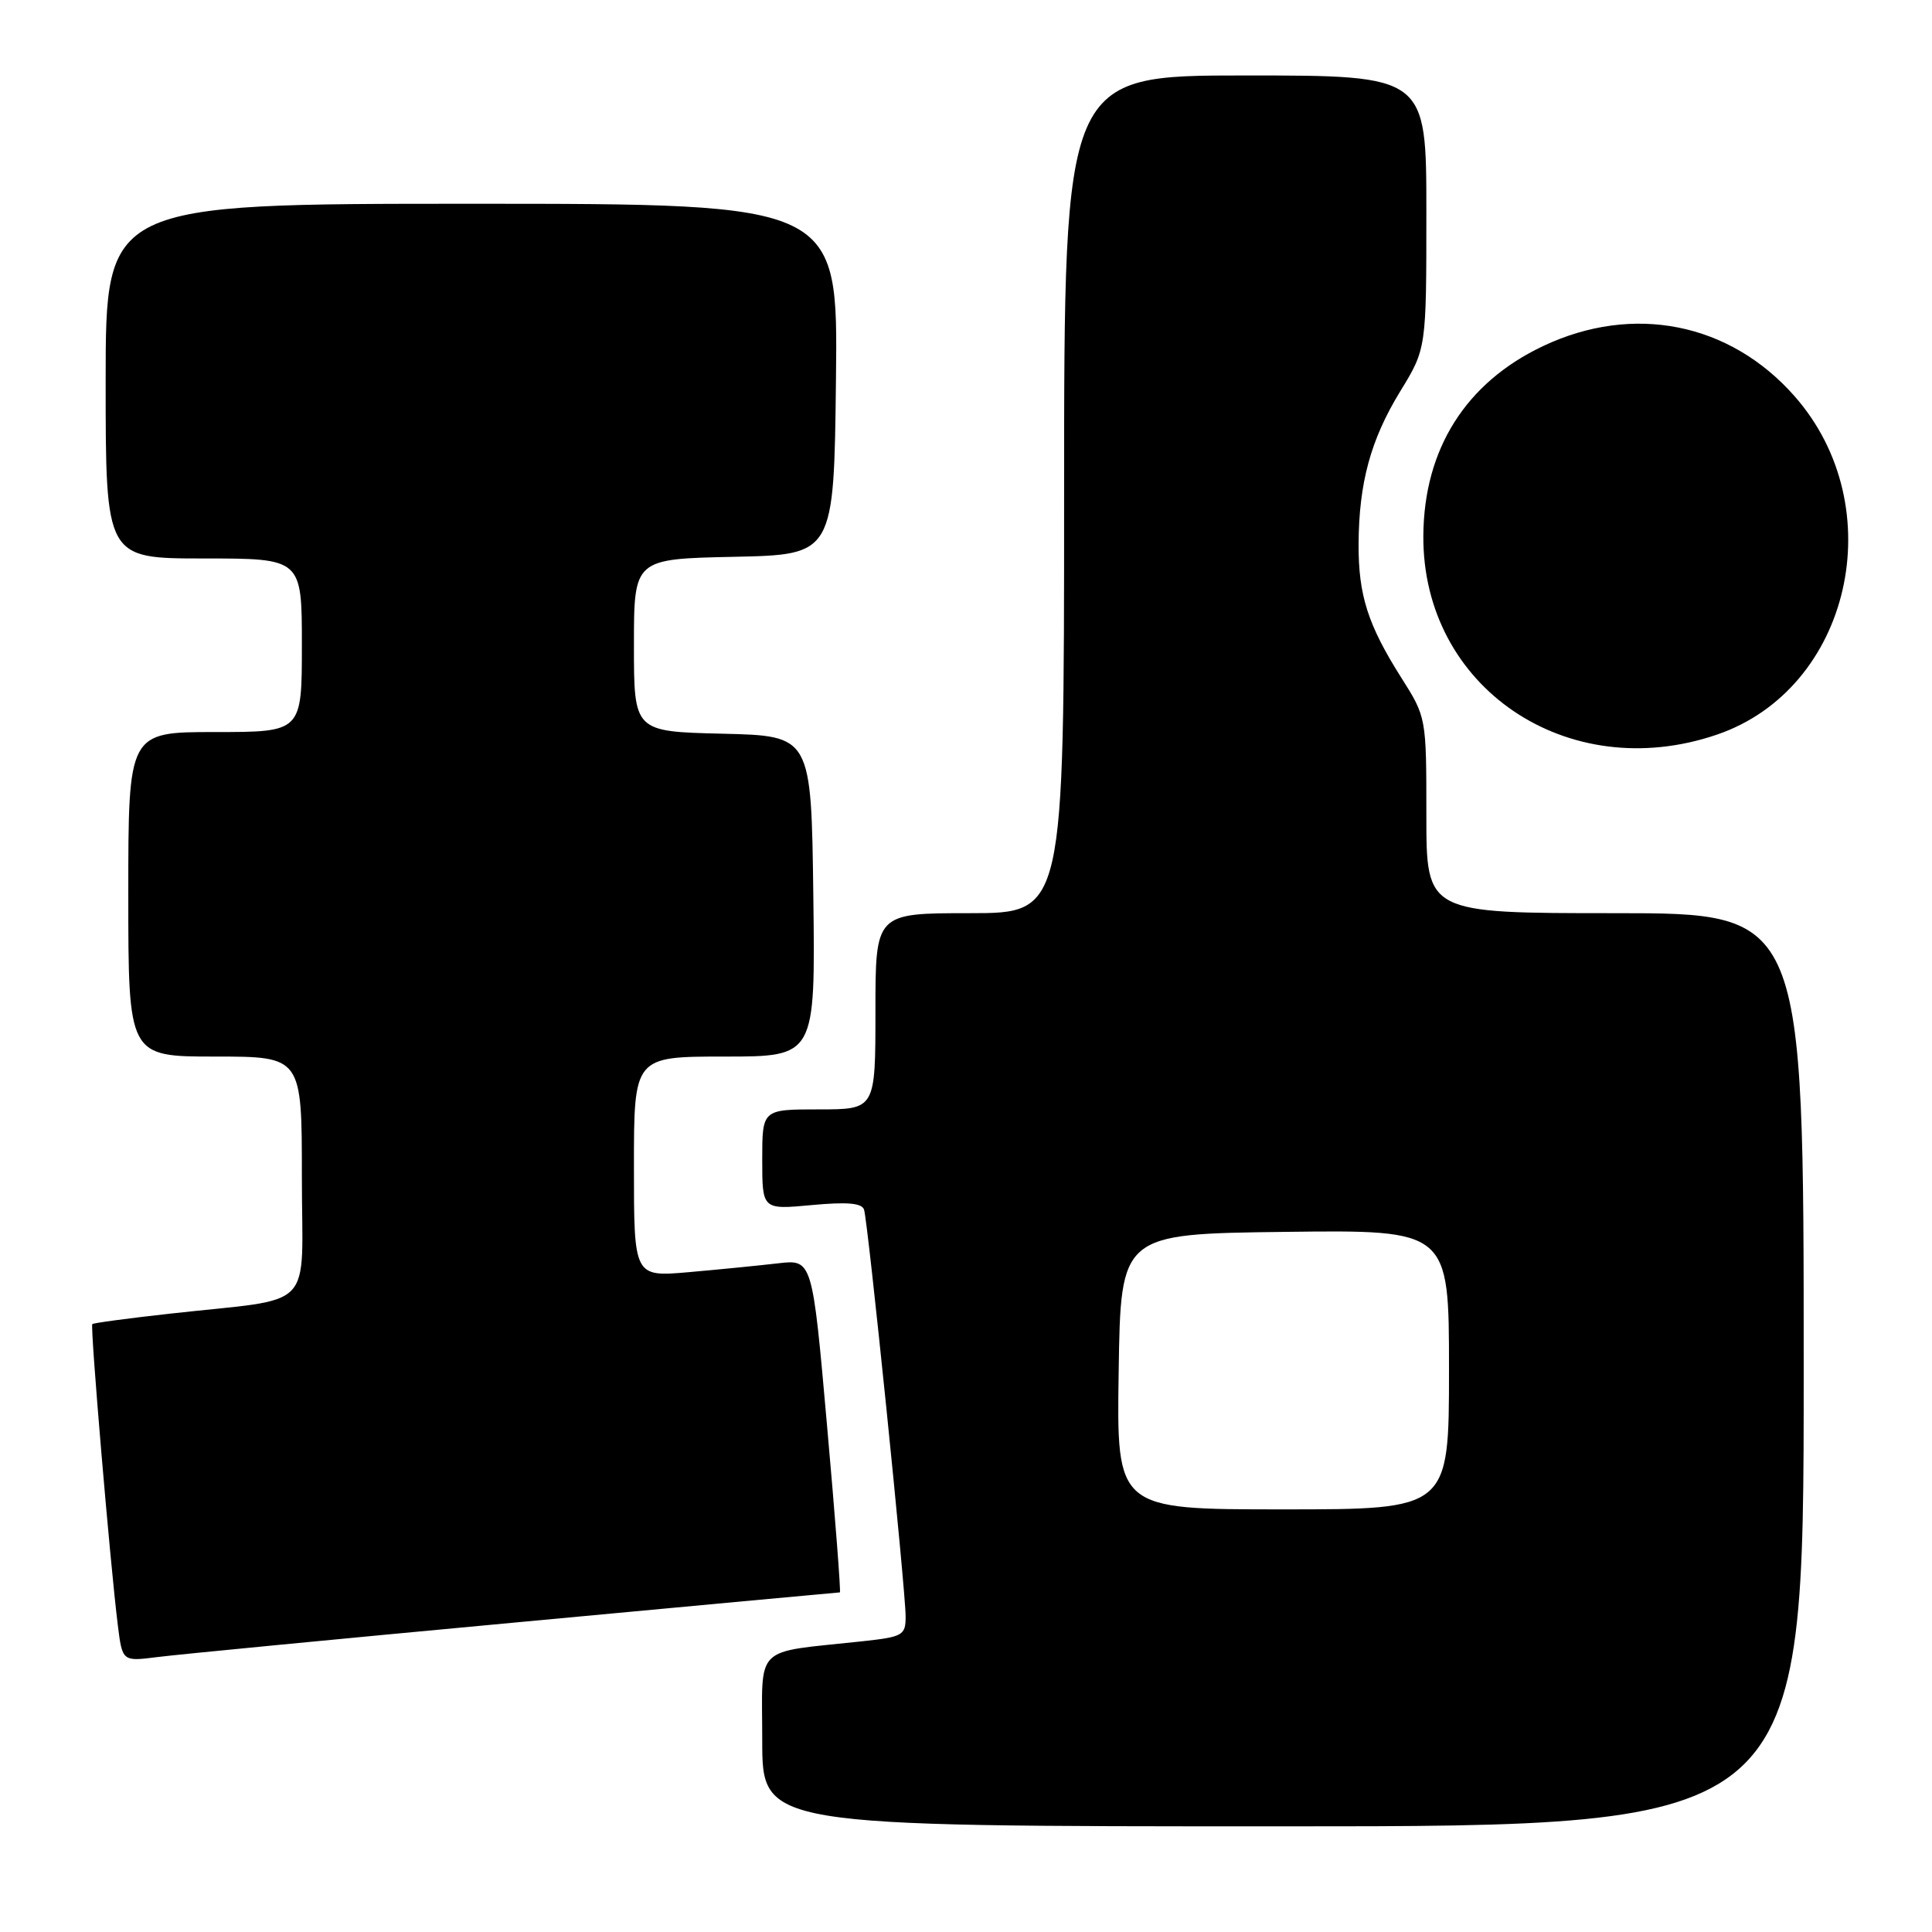 <?xml version="1.0" encoding="UTF-8" standalone="no"?>
<!DOCTYPE svg PUBLIC "-//W3C//DTD SVG 1.1//EN" "http://www.w3.org/Graphics/SVG/1.1/DTD/svg11.dtd" >
<svg xmlns="http://www.w3.org/2000/svg" xmlns:xlink="http://www.w3.org/1999/xlink" version="1.1" viewBox="0 0 256 256">
 <g >
 <path fill="currentColor"
d=" M 239.00 181.50 C 239.00 121.00 239.00 121.00 214.00 121.00 C 189.00 121.00 189.00 121.00 189.00 108.02 C 189.00 95.04 189.00 95.04 185.66 89.77 C 181.26 82.82 179.99 78.87 180.02 72.10 C 180.06 63.98 181.62 58.25 185.54 51.85 C 189.00 46.20 189.00 46.20 189.00 28.10 C 189.00 10.00 189.00 10.00 165.00 10.00 C 141.00 10.00 141.00 10.00 141.00 65.50 C 141.00 121.00 141.00 121.00 128.50 121.00 C 116.00 121.00 116.00 121.00 116.00 134.00 C 116.00 147.00 116.00 147.00 108.50 147.00 C 101.00 147.00 101.00 147.00 101.00 153.64 C 101.00 160.29 101.00 160.29 107.54 159.68 C 112.26 159.24 114.20 159.41 114.49 160.28 C 115.01 161.85 120.00 210.68 120.00 214.19 C 120.00 216.70 119.65 216.89 114.25 217.48 C 99.66 219.06 101.00 217.73 101.00 230.59 C 101.00 242.00 101.00 242.00 170.00 242.00 C 239.00 242.00 239.00 242.00 239.00 181.50 Z  M 68.27 214.99 C 91.79 212.79 111.15 211.00 111.29 211.00 C 111.43 211.00 110.67 201.07 109.59 188.93 C 107.64 166.86 107.64 166.86 103.07 167.40 C 100.56 167.69 95.24 168.22 91.25 168.57 C 84.00 169.20 84.00 169.20 84.00 154.60 C 84.00 140.00 84.00 140.00 96.02 140.00 C 108.04 140.00 108.04 140.00 107.77 118.75 C 107.50 97.50 107.50 97.50 95.75 97.22 C 84.00 96.94 84.00 96.94 84.00 85.50 C 84.00 74.06 84.00 74.06 97.25 73.78 C 110.50 73.50 110.50 73.50 110.77 50.25 C 111.04 27.00 111.04 27.00 62.52 27.00 C 14.00 27.00 14.00 27.00 14.00 50.50 C 14.00 74.00 14.00 74.00 27.00 74.00 C 40.00 74.00 40.00 74.00 40.00 85.50 C 40.00 97.00 40.00 97.00 28.50 97.00 C 17.00 97.00 17.00 97.00 17.00 118.50 C 17.00 140.00 17.00 140.00 28.50 140.00 C 40.00 140.00 40.00 140.00 40.00 155.91 C 40.00 174.10 42.15 171.87 22.50 174.07 C 17.00 174.68 12.38 175.30 12.23 175.45 C 11.93 175.74 14.61 207.36 15.61 215.33 C 16.21 220.16 16.21 220.16 20.85 219.57 C 23.41 219.24 44.75 217.18 68.27 214.99 Z  M 227.48 97.35 C 245.21 91.31 250.75 67.22 237.79 52.50 C 229.21 42.75 216.41 40.20 204.46 45.86 C 194.23 50.70 188.67 59.50 188.60 71.00 C 188.47 91.07 207.69 104.10 227.48 97.35 Z  M 148.23 181.75 C 148.50 163.50 148.50 163.50 170.25 163.23 C 192.00 162.96 192.00 162.96 192.00 181.48 C 192.00 200.00 192.00 200.00 169.98 200.00 C 147.95 200.00 147.95 200.00 148.23 181.75 Z "/>
</g>
</svg>